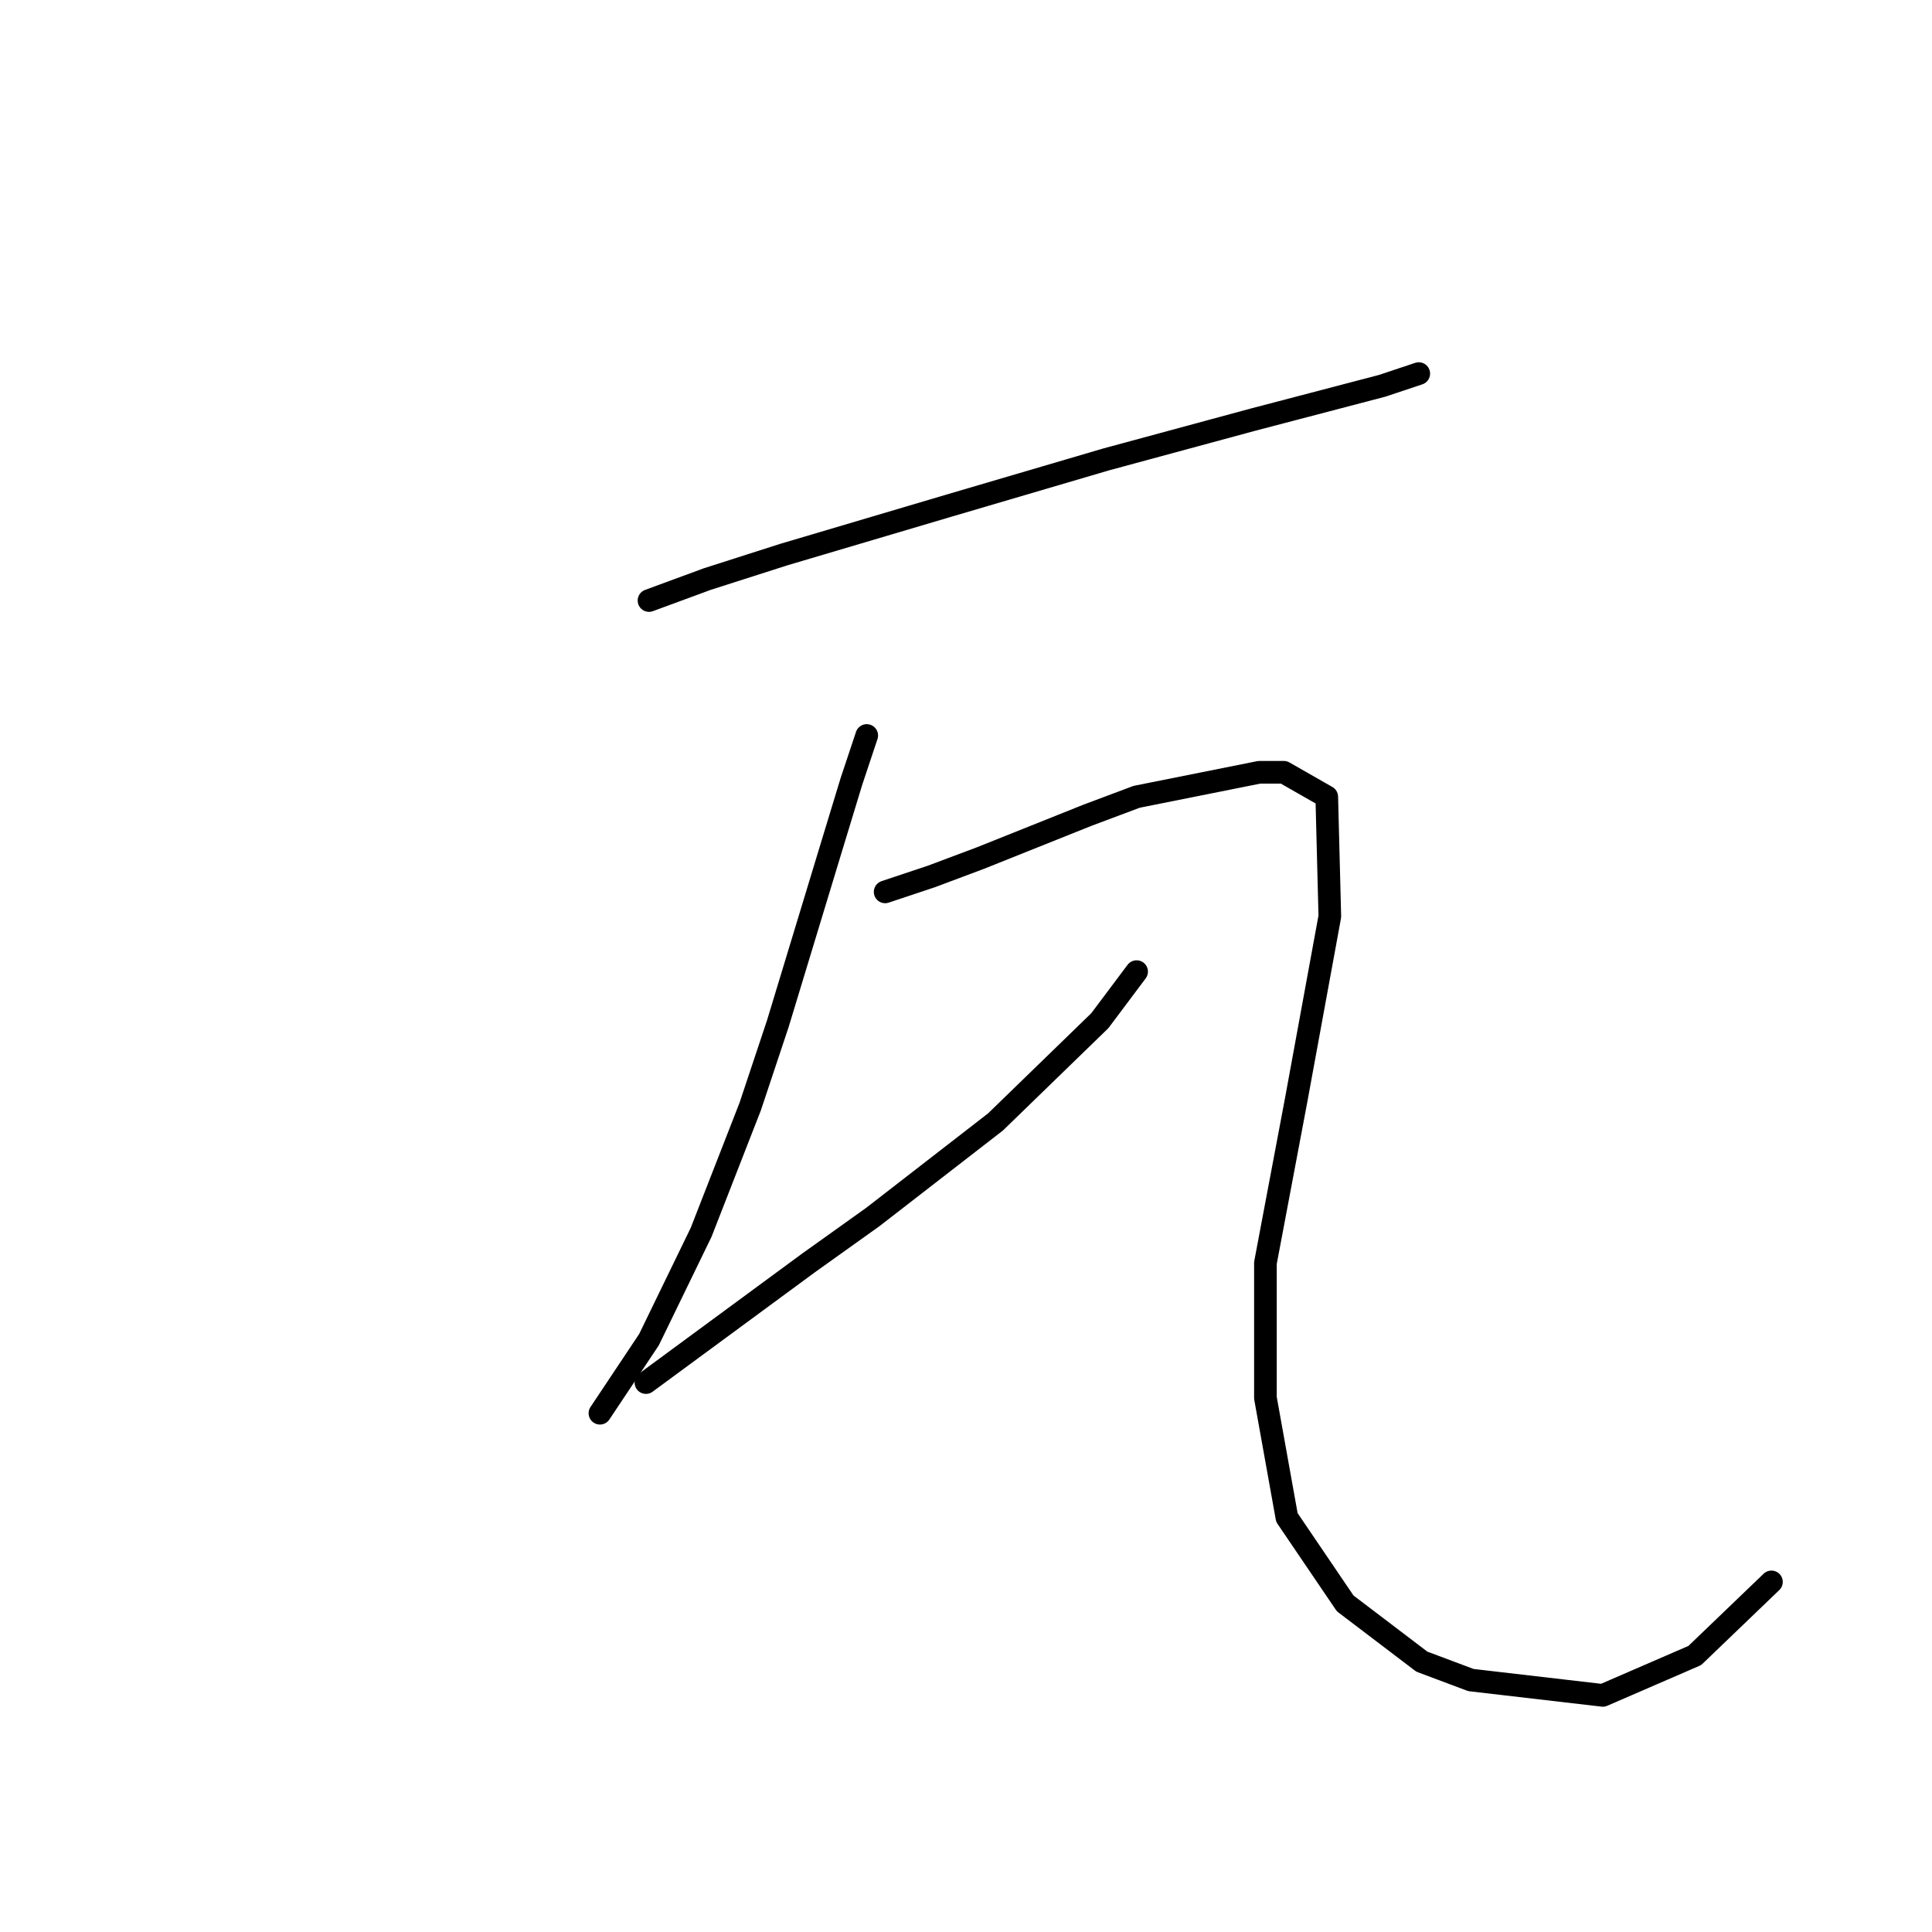 <?xml version="1.0" standalone="no"?>
    <svg width="256" height="256" xmlns="http://www.w3.org/2000/svg" version="1.1">
    <polyline stroke="black" stroke-width="3" stroke-linecap="round" fill="transparent" stroke-linejoin="round" points="85.996 79.574 93.717 76.73 103.876 73.479 114.848 70.228 125.82 66.977 146.544 60.882 166.05 55.599 183.117 51.129 187.994 49.503 187.994 49.503 " />
        <polyline stroke="black" stroke-width="3" stroke-linecap="round" fill="transparent" stroke-linejoin="round" points="114.848 97.455 112.816 103.55 109.971 112.896 103.063 135.653 99.406 146.625 92.904 163.286 85.996 177.509 79.494 187.261 79.494 187.261 " />
        <polyline stroke="black" stroke-width="3" stroke-linecap="round" fill="transparent" stroke-linejoin="round" points="85.589 183.198 107.127 167.349 115.661 161.254 131.915 148.657 145.732 135.247 150.608 128.745 150.608 128.745 " />
        <polyline stroke="black" stroke-width="3" stroke-linecap="round" fill="transparent" stroke-linejoin="round" points="117.286 118.179 123.382 116.147 129.883 113.709 144.106 108.02 150.608 105.582 166.863 102.331 170.114 102.331 175.803 105.582 176.209 121.43 171.739 145.812 167.675 167.349 167.675 185.23 170.52 201.078 178.241 212.456 188.4 220.177 194.902 222.615 212.376 224.647 224.567 219.364 234.726 209.611 234.726 209.611 " />
        </svg>